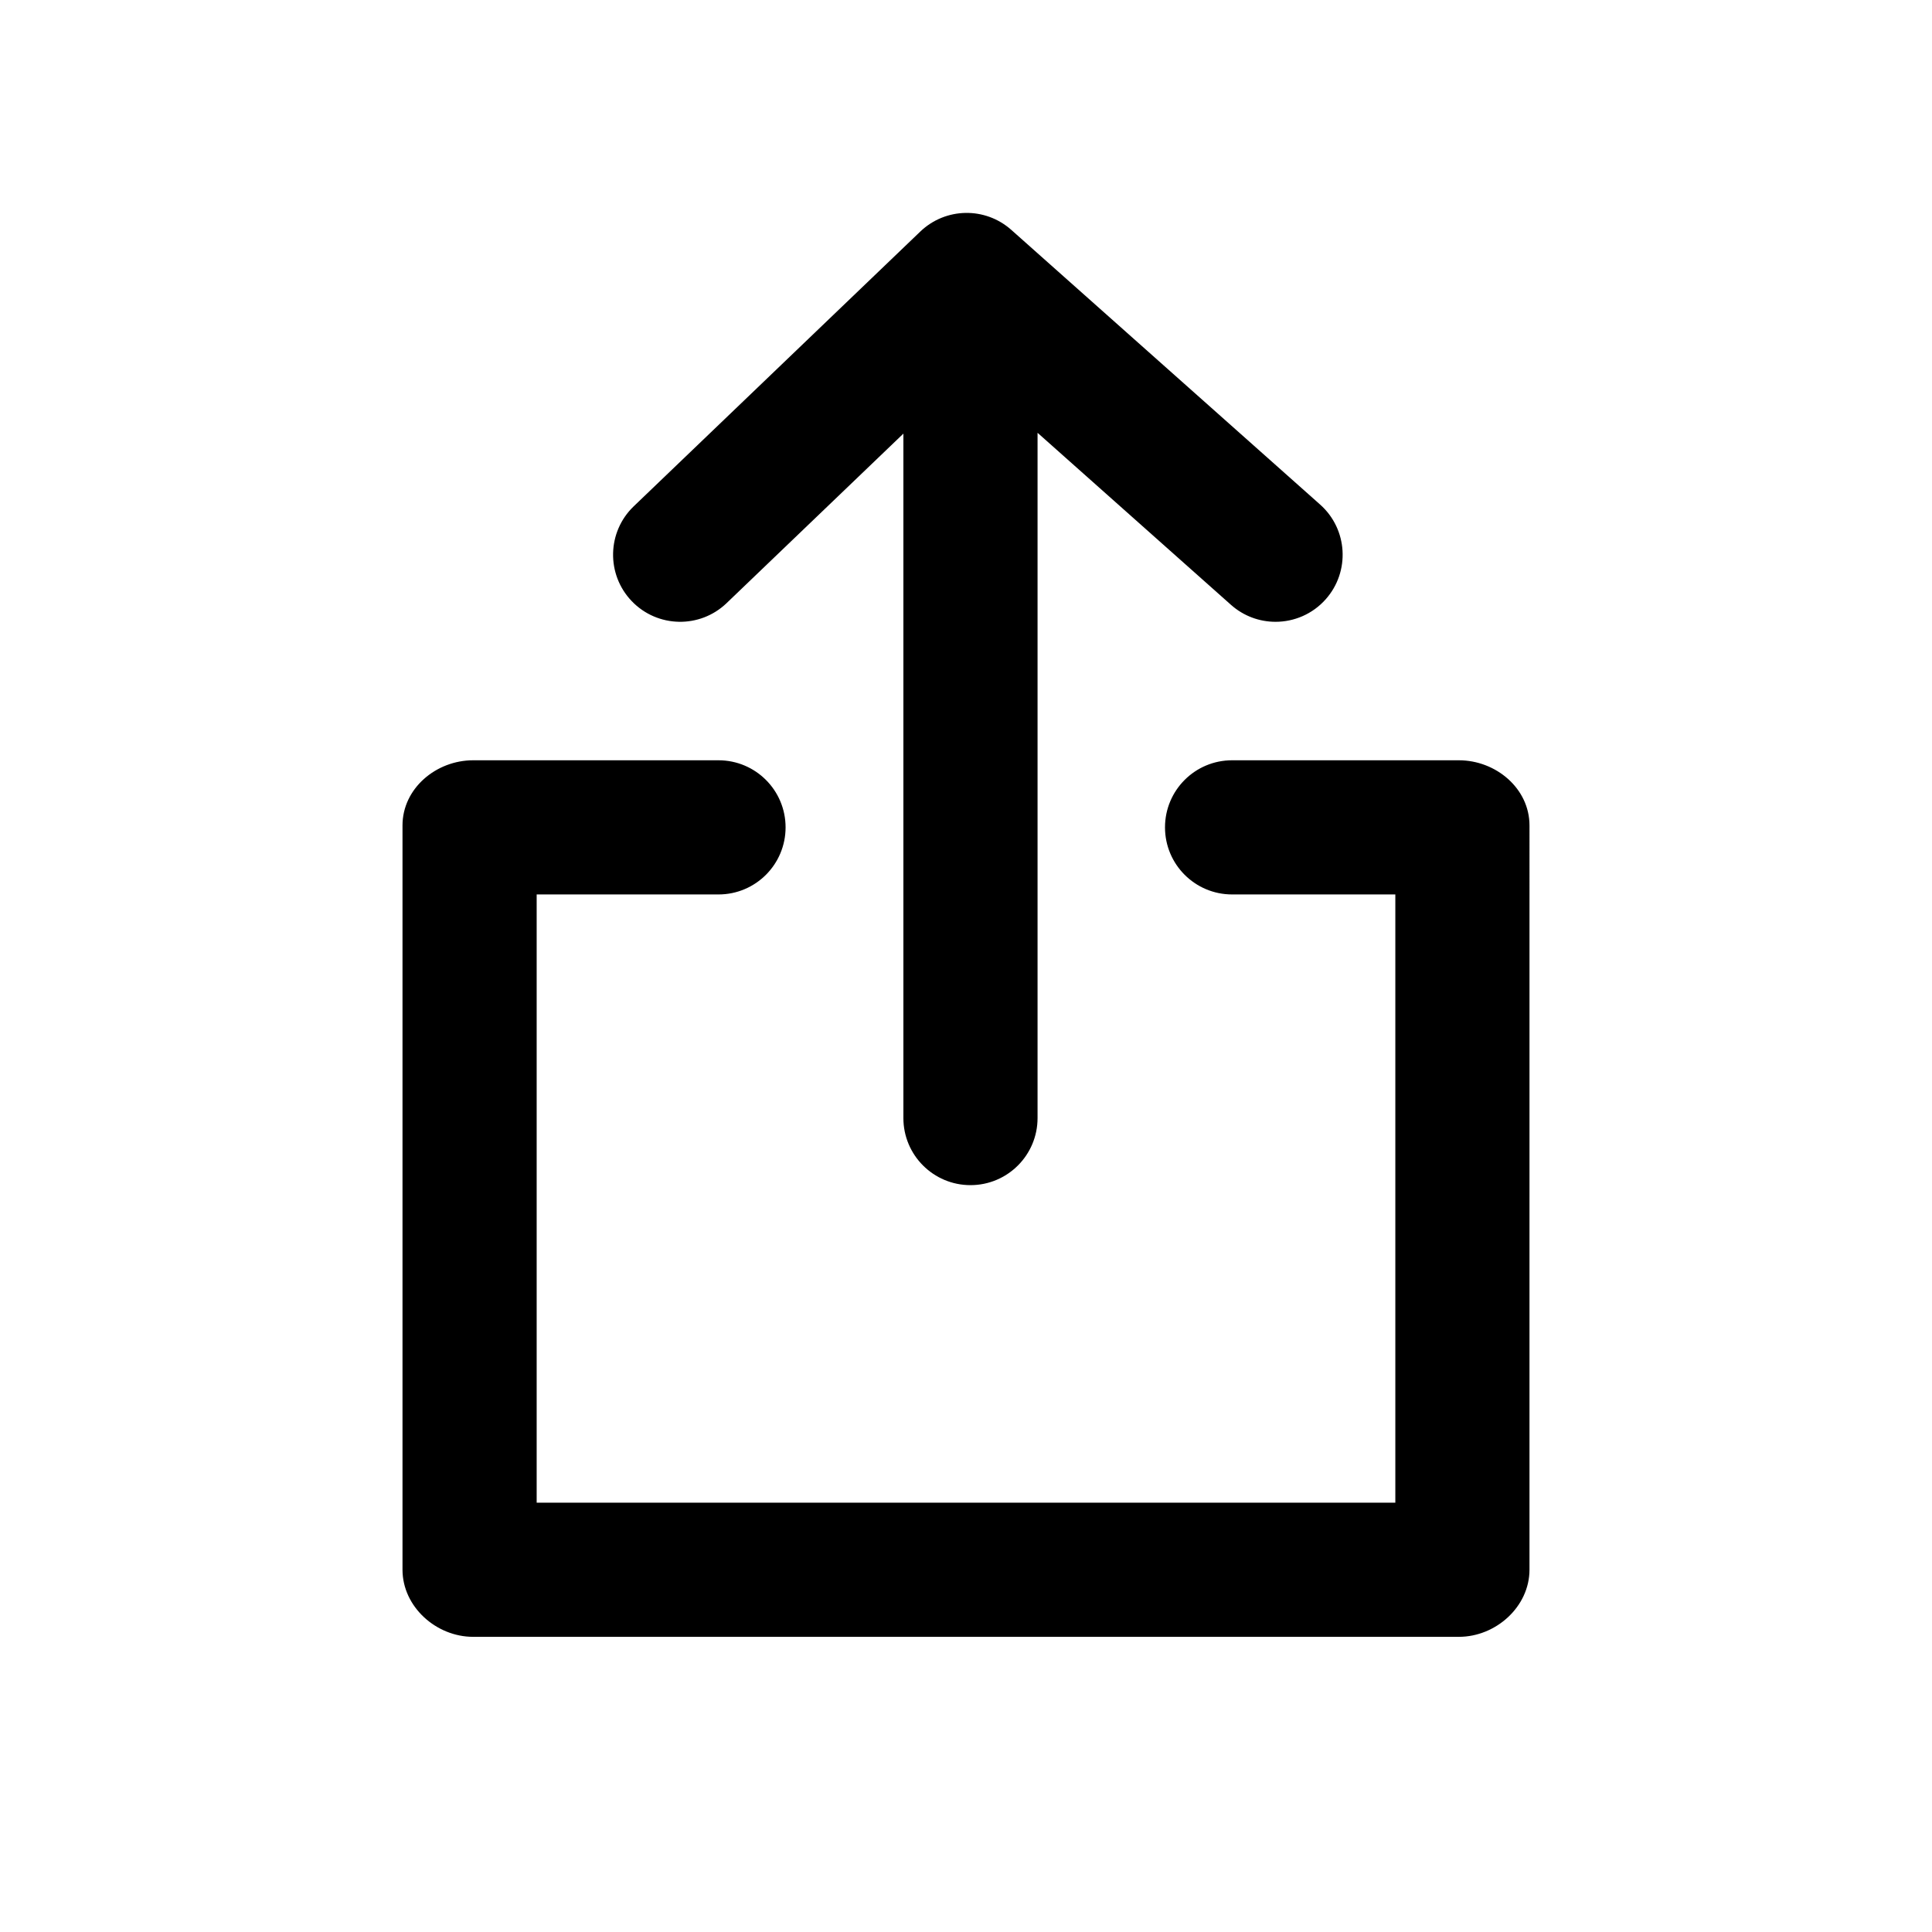 <?xml version="1.0" encoding="utf-8"?>
<!-- Generator: Adobe Illustrator 17.0.0, SVG Export Plug-In . SVG Version: 6.00 Build 0)  -->
<!DOCTYPE svg PUBLIC "-//W3C//DTD SVG 1.1//EN" "http://www.w3.org/Graphics/SVG/1.1/DTD/svg11.dtd">
<svg version="1.1" id="Layer_1" xmlns="http://www.w3.org/2000/svg" xmlns:xlink="http://www.w3.org/1999/xlink" x="0px" y="0px"
	 width="216px" height="216px" viewBox="0 0 216 216" style="enable-background:new 0 0 216 216;" xml:space="preserve">
<path d="M163.101,85h-25.352c-4.143,0-7.5,3.357-7.5,7.5s3.357,7.5,7.5,7.5H156v68H60v-68h20.329c4.143,0,7.5-3.357,7.5-7.5
	s-3.357-7.5-7.5-7.5h-27.43C48.757,85,45,88.146,45,92.289v83.201c0,4.143,3.757,7.51,7.899,7.51h110.201
	c4.143,0,7.899-3.367,7.899-7.51V92.289C171,88.146,167.243,85,163.101,85z"/>
<path d="M108.5,132.5c4.143,0,7.5-3.357,7.5-7.5V48.388l21.626,19.234c1.429,1.271,3.209,1.896,4.981,1.896
	c2.067,0,4.125-0.85,5.607-2.516c2.752-3.095,2.475-7.836-0.62-10.589L113.063,25.7c-2.925-2.6-7.352-2.516-10.175,0.19
	L70.853,56.604c-2.99,2.867-3.09,7.614-0.224,10.604c2.867,2.989,7.616,3.091,10.604,0.224L101,48.48V125
	C101,129.143,104.357,132.5,108.5,132.5z"/>
</svg>
